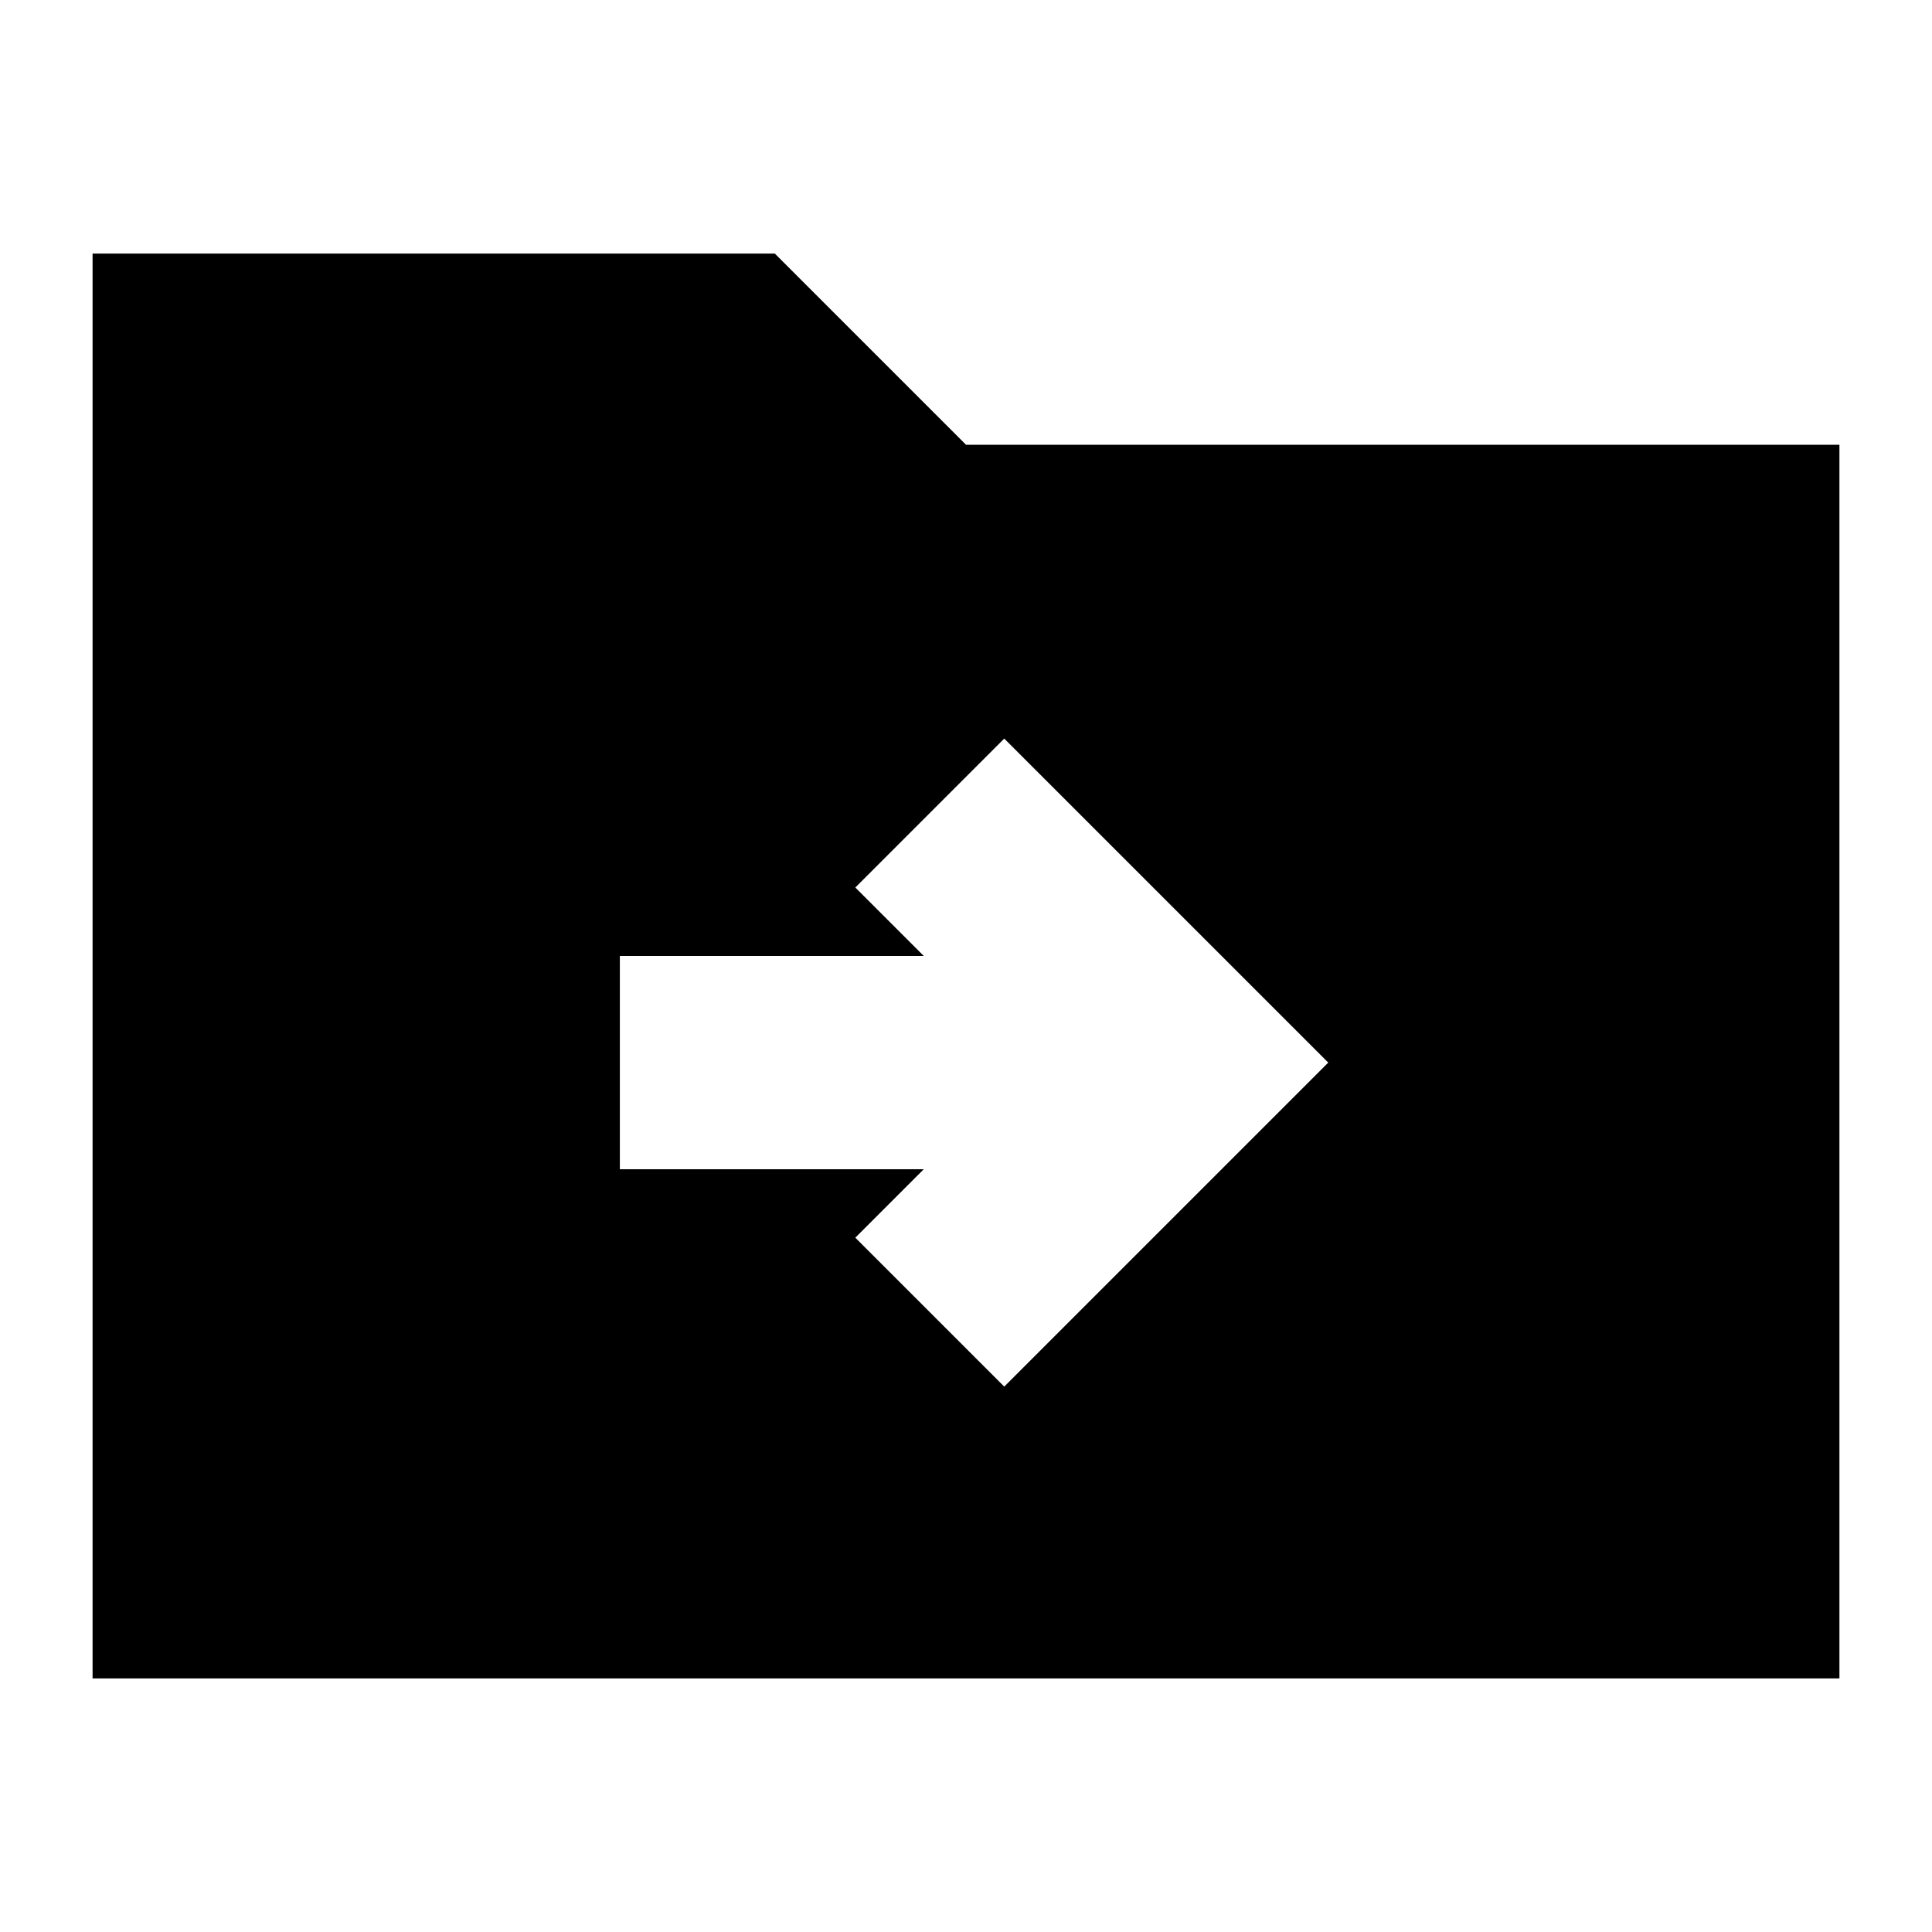 <svg xmlns="http://www.w3.org/2000/svg" height="24" viewBox="0 -960 960 960" width="24"><path d="M46-126v-708h339l95 95h434v613H46Zm413-253-34 34 74 74 161-161-161-161-74 74 34 34H308v106h151Z"/></svg>